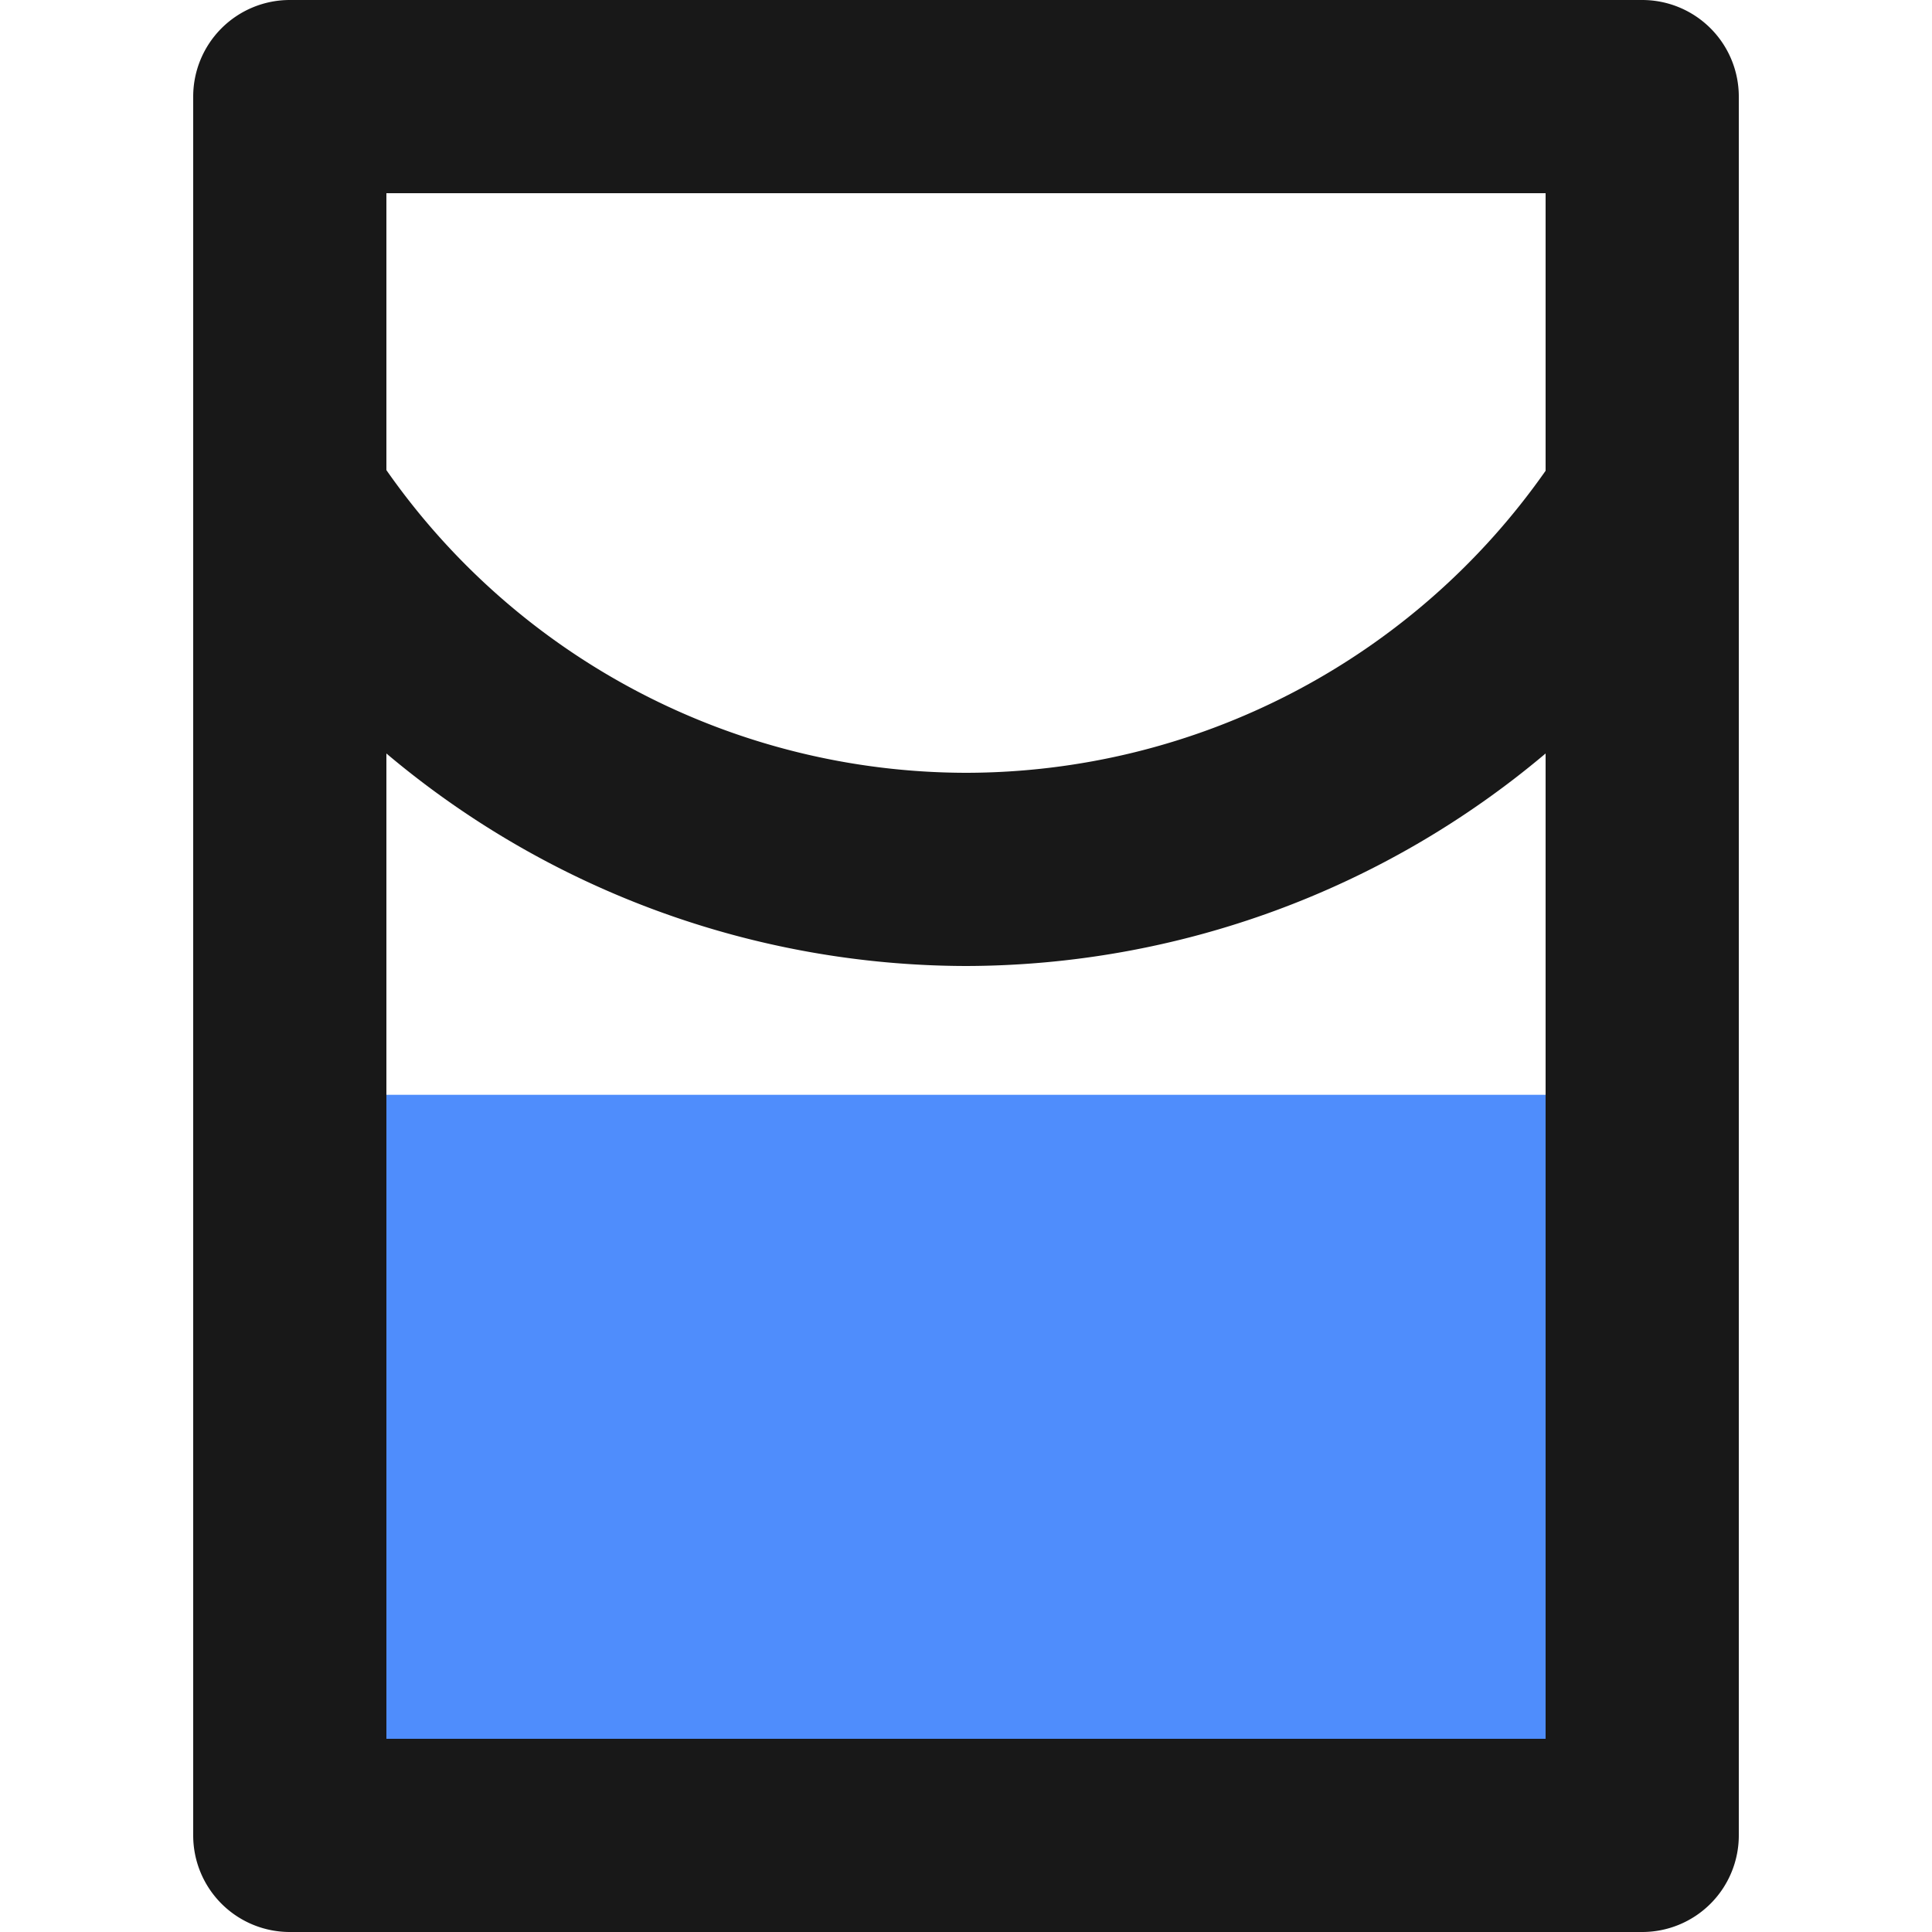 <?xml version="1.0" standalone="no"?><!DOCTYPE svg PUBLIC "-//W3C//DTD SVG 1.1//EN" "http://www.w3.org/Graphics/SVG/1.1/DTD/svg11.dtd"><svg class="icon" width="48px" height="48.00px" viewBox="0 0 1024 1024" version="1.1" xmlns="http://www.w3.org/2000/svg"><path d="M187.733 580.267h648.533v375.467h-648.533z" fill="#4F8DFC" /><path d="M870.4 0h-716.8A51.2 51.2 0 0 0 102.4 51.2v921.6A51.2 51.2 0 0 0 153.6 1024h716.8a51.2 51.2 0 0 0 51.2-51.2v-921.6A51.2 51.2 0 0 0 870.4 0zM819.2 102.4v147.115A375.467 375.467 0 0 1 512 409.6a375.467 375.467 0 0 1-307.2-160.427V102.4zM204.8 921.6V399.36a477.867 477.867 0 0 0 307.2 112.64 477.867 477.867 0 0 0 307.2-112.64V921.6z" fill="#181818" /></svg>